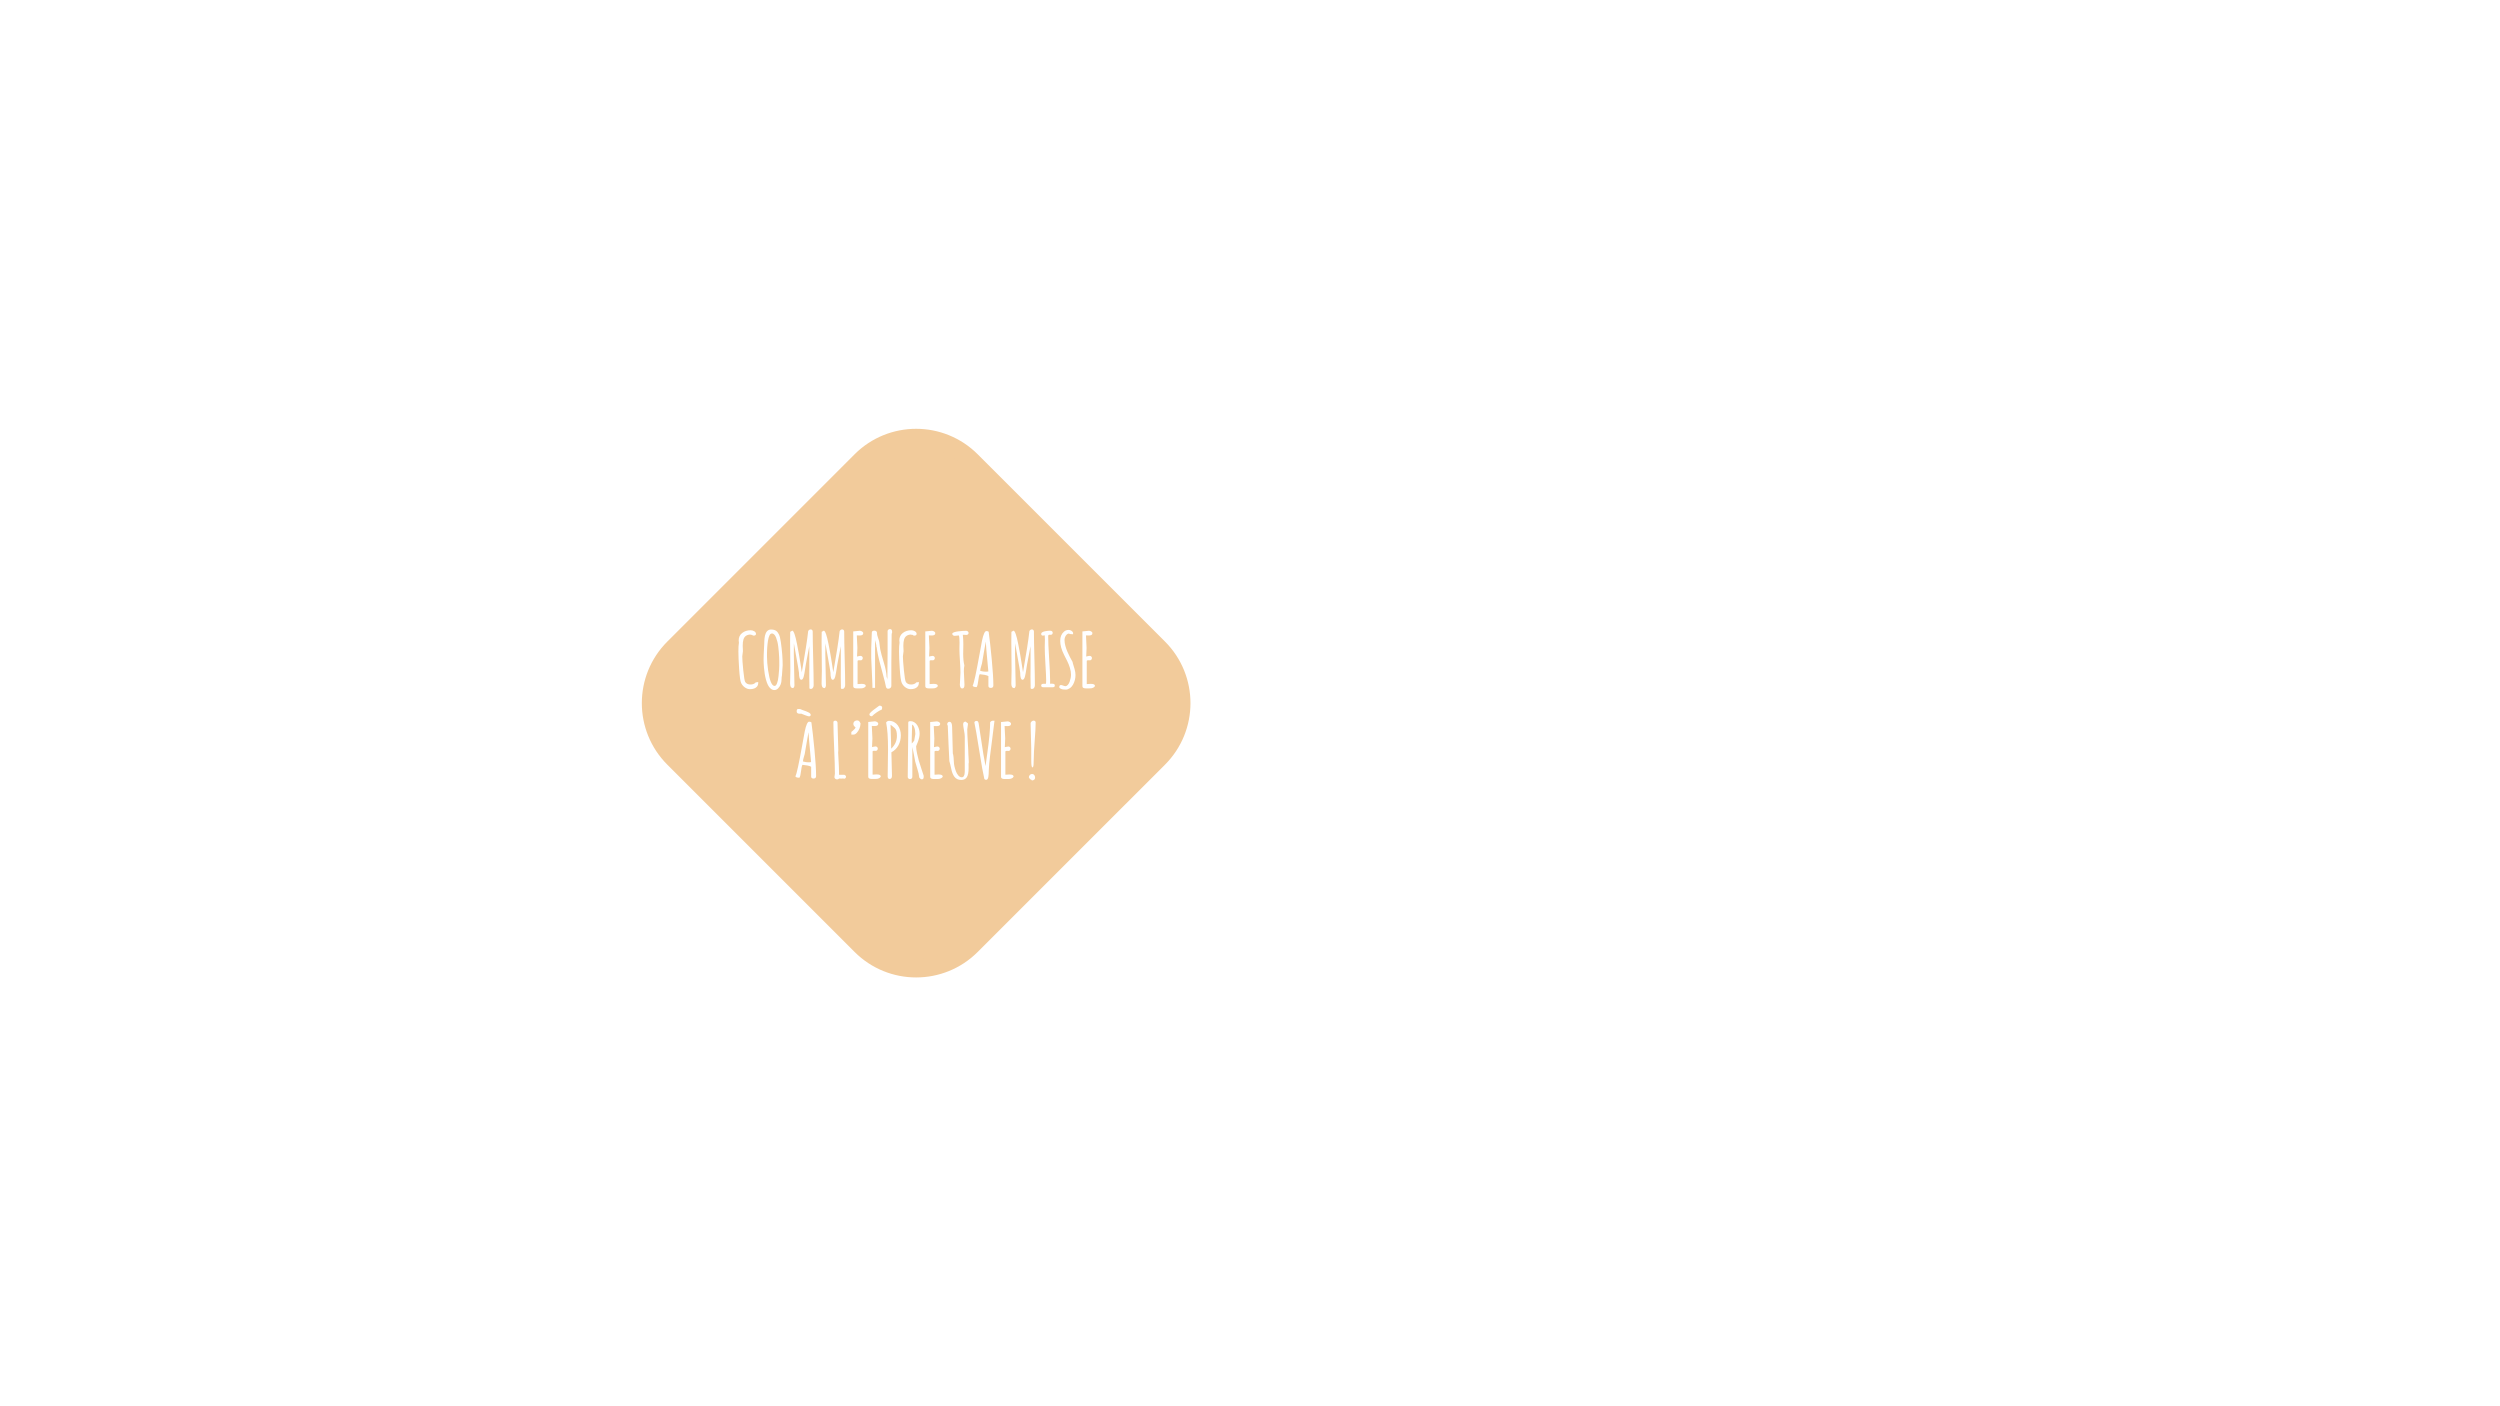 <?xml version="1.0" encoding="UTF-8"?><svg id="a" xmlns="http://www.w3.org/2000/svg" width="1920" height="1080" viewBox="0 0 1920 1080"><defs><style>.c{fill:#f2cb9b;stroke-width:0px;}.d{fill:none;stroke:#f2cb9b;stroke-miterlimit:10;stroke-width:14px;}</style></defs><path class="c" d="M621.07,564.14c0-1.05,0-1.62.03-1.71-.23.26-.77,3-1.63,8.21-.86,5.21-1.35,8.04-1.46,8.5s-.29,1.08-.54,1.87c-.51,1.64-.78,2.91-.82,3.79,1.6.43,2.94.65,3.99.65s1.81-.06,2.27-.17c-.06-.7-.25-2.78-.57-6.26-.85-8.87-1.27-13.83-1.27-14.88Z"/><path class="c" d="M700.51,556.51l-.31,11.84c0,1.19.02,2.08.06,2.66.64-.62,1.26-1.37,1.87-2.24l.85-5.01c0-2-.26-3.68-.79-5.04-.53-1.36-1.09-2.1-1.67-2.21Z"/><path class="c" d="M759.05,515.69c-.06-.7-.25-2.78-.57-6.26-.85-8.87-1.27-13.83-1.27-14.88s0-1.62.03-1.71c-.23.26-.77,3-1.63,8.21-.86,5.21-1.35,8.04-1.46,8.5s-.29,1.08-.54,1.87c-.51,1.64-.78,2.91-.82,3.79,1.6.43,2.94.65,3.99.65s1.81-.06,2.27-.17Z"/><path class="c" d="M683.94,556.63c.02,2.04.11,5.1.27,9.18.16,4.08.24,7.14.24,9.18,2.93-2.78,4.39-6.05,4.39-9.83v-.03c0-2.79-.51-4.72-1.53-5.78-.64-.66-1.77-1.57-3.37-2.72Z"/><path class="c" d="M889.75,497.66l-143.81-143.8c-23.38-23.38-61.29-23.38-84.67,0l-143.8,143.8c-23.39,23.39-23.39,61.3,0,84.68l143.8,143.8c23.38,23.39,61.29,23.39,84.67,0l143.81-143.8c23.38-23.38,23.38-61.29,0-84.68ZM732.74,485.57c.92-.33,2.05-.57,3.39-.72,2.33-.27,4.28-.4,5.87-.4.47,0,.9.16,1.28.47.39.31.58.7.58,1.17s-.16.85-.5,1.12c-.34.28-.76.41-1.25.41l-2.07-.11c-.26,0-.46.01-.59.03.26,2.23.39,4.61.39,7.14l-.11,7.47c0,3.53.3,6.5.91,8.89v.03c-.27,1.23-.4,2.7-.4,4.42l.48,10.42c0,1.89-.56,2.83-1.67,2.83-.64,0-1.11-.3-1.42-.9-.3-.61-.45-1.28-.45-2.01l.45-9.26c0-2-.13-5.02-.39-9.04-.27-4.02-.4-7.03-.4-9.03l.09-5.07c0-2.78-.18-4.58-.54-5.41l-3.15.31c-.49,0-.93-.14-1.31-.44-.39-.29-.58-.67-.58-1.13s.46-.86,1.39-1.19ZM582.3,524.52c0,1.18-.34,2.13-1.02,2.87-1.12,1.26-2.89,1.89-5.33,1.89-1.3,0-2.58-.44-3.85-1.31-1.26-.88-2.23-2.02-2.89-3.42-.66-1.39-1.18-4.99-1.55-10.79-.38-5.79-.57-10.26-.57-13.39s.13-5.38.4-6.74c-.12-.63-.17-1.23-.17-1.82,0-2.37.88-4.27,2.66-5.67,1.77-1.41,3.96-2.11,6.57-2.11.92,0,1.83.26,2.72.78.88.52,1.33,1.2,1.33,2.05,0,.41-.16.74-.48.96-.32.23-.77.34-1.35.34s-1-.23-1.29-.71v.12h-.9v-.23c-2.99,0-4.86,1.27-5.61,3.8-.38,1.24-.57,2.88-.57,4.92l.17,4-.51,4.05c0,1.96.26,5.56.78,10.79.52,5.23,1.03,8.2,1.52,8.92.87,1.26,2.2,1.89,3.99,1.89s3.16-.55,4.11-1.67c.66,0,1.27-.09,1.84-.28v.76ZM600.59,518.18v.26c-.24,1.07-.37,2.23-.37,3.48s-.21,2.45-.63,3.61c-.43,1.16-1.08,2.19-1.96,3.09-.87.89-1.83,1.34-2.87,1.34s-1.99-.36-2.85-1.07c-.86-.72-1.57-1.64-2.12-2.77-.56-1.12-1.05-2.46-1.49-4.02-.43-1.55-.76-3.07-.99-4.56-.23-1.48-.42-3.04-.57-4.68-.2-2.51-.31-4.58-.31-6.19s.03-2.94.09-3.98c.07-1.91.16-3.6.25-5.08.1-1.49.15-2.62.17-3.42.02-.79.04-1.46.06-2.01.02-.54.07-1.22.17-2.02.09-.8.21-1.49.34-2.06.13-.56.33-1.16.61-1.78.27-.62.6-1.13.97-1.53.87-.89,1.85-1.33,2.92-1.33s1.94.1,2.58.31c.64.21,1.18.48,1.63.81.44.33.85.76,1.21,1.3.37.54.67,1.06.91,1.57.24.51.45,1.13.64,1.84.24.91.49,2.2.73,3.88.93,6.61,1.39,12.5,1.39,17.68l-.51,7.33ZM609.26,528.46c-.96,0-1.62-.32-1.96-.96-.34-.64-.51-1.51-.51-2.61l.2-9.68-.2-22.46c0-2.51.03-5.01.09-7.51l1.61-.9c1.08.11,2.28,3.51,3.6,10.19,1.06,5.29,1.92,10.16,2.59,14.62.67,4.45,1.04,6.85,1.09,7.19,2.61-14.82,4.21-25.14,4.82-30.95v-.34c.09-.51.34-.91.75-1.21.4-.29.81-.44,1.21-.44s.72.08.93.23c.45.32.67.74.67,1.25,0,4.58.13,11.46.37,20.61.25,9.16.37,16.03.37,20.62,0,1.15-.39,2.06-1.16,2.72-.42.28-.67.34-.76.17-.78.21-1.21.05-1.31-.48-.04-.23-.05-.51-.05-.85l.02-.94c-.07-2.94-.11-5.24-.11-6.91s.02-3.95.04-6.88c.03-2.92.03-8.48-.01-16.65-.21,1.21-.65,3.49-1.32,6.84-.67,3.35-1.13,5.79-1.37,7.31-.25,1.52-.44,2.78-.6,3.8-.15,1.02-.29,1.94-.43,2.74-.15.8-.32,1.62-.53,2.45-.43,1.75-1.06,2.63-1.87,2.63-1.21,0-1.81-1.8-1.81-5.41-.23-1.85-.85-5.55-1.87-11.11-1.02-5.56-1.7-9.38-2.04-11.46-.04,3.59-.06,6.28-.06,8.07l.49,24.13c0,.83-.3,1.56-.88,2.18ZM622.65,549.04c0,.32-.14.59-.42.81-.28.21-.55.32-.81.32s-.57-.06-.96-.17c-.39-.11-.84-.26-1.36-.45-.52-.19-.99-.37-1.42-.53-.42-.16-.89-.34-1.4-.55s-.82-.33-.93-.37c-.42.04-.75.06-.99.06-1.68,0-2.52-.58-2.52-1.76,0-.96.26-1.6.79-1.92,1.3,0,2.12.08,2.46.25.34.17.57.3.7.37.12.08.56.24,1.31.48.76.25,1.38.47,1.86.65.48.19,1.04.44,1.68.74,1.34.62,2.01,1.31,2.01,2.07ZM624.86,597.92c-1.26,0-1.89-.5-1.89-1.5v-7.56c-.55-.38-1.53-.7-2.94-.97-1.4-.26-2.65-.43-3.75-.51-.47.8-.83,2.42-1.09,4.86-.25,2.45-.66,4.13-1.23,5.06-1.87,0-2.9-.39-3.09-1.16.87-1.27,2.64-9.33,5.3-24.19,1.04-5.87,1.66-9.28,1.87-10.22,1.04-4.99,2.16-7.48,3.37-7.48.72,0,1.29.17,1.73.51v-.11c.75,5.41,1.54,12.47,2.37,21.15.83,8.69,1.25,15.41,1.25,20.17,0,1.3-.63,1.95-1.9,1.95ZM637.81,516.65c-.23-1.85-.85-5.55-1.87-11.11-1.02-5.56-1.7-9.38-2.04-11.46-.04,3.59-.06,6.28-.06,8.07l.48,24.13c0,.83-.29,1.56-.88,2.18-.96,0-1.61-.32-1.95-.96-.34-.64-.51-1.51-.51-2.61l.2-9.68-.2-22.46c0-2.51.03-5.01.09-7.51l1.61-.9c1.08.11,2.27,3.51,3.6,10.19,1.05,5.29,1.92,10.16,2.59,14.62.67,4.45,1.03,6.85,1.09,7.19,2.6-14.82,4.21-25.14,4.81-30.95v-.34c.1-.51.35-.91.75-1.21.41-.29.81-.44,1.22-.44s.71.08.92.23c.45.32.68.74.68,1.25,0,4.58.12,11.46.37,20.61.24,9.16.37,16.03.37,20.62,0,1.15-.39,2.06-1.16,2.72-.42.28-.67.34-.77.17-.77.21-1.21.05-1.3-.48-.04-.23-.06-.51-.06-.85l.03-.94c-.08-2.94-.11-5.24-.11-6.91s.01-3.95.04-6.88c.03-2.92.02-8.48-.01-16.65-.21,1.21-.65,3.49-1.32,6.84-.67,3.35-1.13,5.79-1.38,7.31-.24,1.52-.44,2.78-.59,3.8-.15,1.02-.3,1.94-.44,2.74-.14.8-.32,1.62-.52,2.45-.44,1.75-1.06,2.63-1.87,2.63-1.21,0-1.81-1.8-1.81-5.41ZM649.33,597.57c-.28.33-.57.49-.88.49s-.65-.07-1.04-.2c-.33.08-.69.12-1.11.12l-1.87-.09c-.39.47-.89.71-1.48.71s-1.1-.19-1.51-.55c-.4-.37-.6-.8-.6-1.29l.36-2.55c0-4.4-.19-10.99-.58-19.78-.38-8.79-.58-15.38-.58-19.78,0-.36.14-.65.43-.87.28-.21.63-.32,1.06-.32s.81.16,1.16.48c.35.32.52.72.52,1.19l.6,20.87c0,.68-.04,1.29-.11,1.84v.26c.05,1.11.14,2.7.25,4.75.28,4.59.43,8.05.43,10.37v1.84h4.13c.64.38,1.01.65,1.1.82.1.17.15.41.15.72s-.15.64-.43.97ZM660.91,555.89l-.11.4c0,.89-.24,1.94-.72,3.17-.48,1.23-1.15,2.32-2,3.27-.85.95-1.69,1.43-2.52,1.43h-1.73v-2.01c.16-.15.53-.47,1.14-.96,1.26-1,1.96-1.86,2.09-2.58-1.11-.81-1.67-1.67-1.67-2.58s.3-1.59.89-2.06c.6-.48,1.25-.71,1.96-.71s1.26.22,1.66.65c.39.43.73,1.04,1.01,1.81v.17ZM664.91,526.93c-.27.53-.71.94-1.35,1.22-.63.28-1.18.44-1.65.48-.48.04-1.1.06-1.87.06h-1.82c-1.47,0-2.37-.29-2.71-.85-.16-.27-.23-.62-.23-1.05v-41.86l5.01-.51c.59,0,1.18.18,1.77.53.6.35.89.8.89,1.37,0,1.15-.87,1.73-2.63,1.73l-1.67-.06c-.28,0-.49.01-.62.03l.45,9.57c0,.78-.05,1.9-.14,3.39-.1,1.48-.14,2.56-.14,3.24.2-.04.49-.1.85-.2.79-.21,1.41-.31,1.85-.31s.84.16,1.19.48c.35.32.52.71.52,1.16s-.14.86-.42,1.22c-.28.36-.65.54-1.11.54l-1.44-.06c-.45,0-.79.14-1.02.43v17.89c1.98-.11,3-.17,3.06-.17,2.15,0,3.23.51,3.23,1.53v.2ZM676.43,596.47c-.26.53-.71.94-1.34,1.22-.63.29-1.19.45-1.66.48-.47.04-1.09.06-1.87.06h-1.81c-1.47,0-2.38-.28-2.72-.85-.15-.26-.22-.61-.22-1.05v-41.85l5.01-.51c.58,0,1.17.17,1.77.52.59.35.89.81.89,1.37,0,1.16-.88,1.73-2.63,1.73l-1.67-.06c-.29,0-.5.01-.63.03l.46,9.58c0,.77-.05,1.9-.15,3.38-.09,1.48-.14,2.56-.14,3.24.21-.04.49-.1.85-.2.79-.2,1.41-.31,1.86-.31s.84.16,1.19.48c.35.33.52.71.52,1.16s-.14.86-.42,1.22c-.29.36-.66.54-1.11.54l-1.44-.06c-.46,0-.8.15-1.02.43v17.9c1.98-.12,3-.17,3.06-.17,2.15,0,3.22.51,3.22,1.53v.19ZM677.26,544.9c-1.25.51-2.6,1.26-4.04,2.26-1.44.99-2.63,1.96-3.55,2.93-1.31,0-1.96-.51-1.96-1.53v-.06c.04-.75,1.76-2.34,5.16-4.76,1.34-.94,2.15-1.55,2.43-1.81,1.47,0,2.21.53,2.21,1.59,0,.02-.08.48-.25,1.38ZM680.26,526.76c-.21-1.38-.93-4.26-2.15-8.66-2.38-8.46-3.9-14.83-4.56-19.12-.04-.13-.07-.31-.08-.54,0-.22-.02-.41-.04-.56-.02-.42-.12-.76-.31-1.02.02-.8-.15-1.81-.49-3.05-.35-1.23-.55-1.98-.59-2.22v36.7h-2.03v-1.07c.07-.29.06-.88-.03-1.79-.1-.91-.14-1.98-.14-3.23s-.13-4.11-.37-8.61c-.25-4.49-.37-7.24-.37-8.24v-7.39l.4-10.65c0-1.43.1-2.24.31-2.41.49-.37,1-.56,1.53-.56s.93.07,1.21.22c.67.36,1,.86,1,1.51s.07,1.28.22,1.91c.15.63.37,1.34.65,2.12.29.79.48,1.38.6,1.8.11.42.21.9.3,1.44.08.55.14,1.04.18,1.48.13,1.45.3,2.71.5,3.76.19,1.06.58,2.63,1.14,4.72.57,2.09,1.11,3.93,1.62,5.54,1.28,4.11,2.01,7.8,2.18,11.07.3.56.49,1.25.56,2.07l.17-20.22v-17.17c.23-.96.87-1.44,1.92-1.44s1.57.75,1.57,2.26v.34c-.25.51-.37,1.08-.37,1.7l-.23,21.44v17.73c0,.93-.38,1.6-1.13,2.01-.4.21-.81.31-1.23.31s-.75-.06-.97-.2c-.21-.13-.38-.29-.49-.48s-.21-.42-.3-.7c-.08-.29-.14-.55-.18-.8ZM690,572.39c-1.23,2.31-3.03,4.11-5.41,5.39l.45,18.07c0,1.61-.64,2.41-1.92,2.41-.47,0-.82-.2-1.05-.61-.23-.41-.34-.85-.34-1.34l.28-20.71c0-9.17-.49-16.07-1.47-20.7.6-.87,1.34-1.3,2.21-1.3,1.43,0,2.74.32,3.92.96,1.18.64,2.14,1.49,2.88,2.55,1.53,2.23,2.29,4.75,2.29,7.58s-.61,5.39-1.84,7.7ZM692.58,524.55c-.66-1.39-1.18-4.99-1.56-10.79-.38-5.79-.57-10.26-.57-13.39s.13-5.38.4-6.74c-.11-.63-.17-1.23-.17-1.82,0-2.37.89-4.27,2.66-5.67,1.78-1.41,3.97-2.11,6.57-2.11.93,0,1.83.26,2.72.78.89.52,1.33,1.2,1.33,2.05,0,.41-.16.74-.48.96-.32.23-.77.34-1.35.34s-1-.23-1.28-.71v.12h-.91v-.23c-2.98,0-4.85,1.27-5.61,3.8-.38,1.24-.56,2.88-.56,4.92l.17,4-.51,4.05c0,1.96.26,5.56.78,10.79.51,5.23,1.02,8.2,1.51,8.92.87,1.26,2.2,1.89,3.99,1.89s3.17-.55,4.11-1.67c.66,0,1.27-.09,1.84-.28v.76c0,1.18-.34,2.13-1.02,2.87-1.11,1.26-2.89,1.89-5.32,1.89-1.31,0-2.59-.44-3.85-1.31-1.27-.88-2.23-2.02-2.89-3.42ZM709.4,596.64c0,1.27-.46,1.9-1.39,1.9-.72,0-1.41-.52-2.09-1.56v-.19c-.1-1.55-.58-3.68-1.43-6.38-.86-2.7-1.4-4.52-1.6-5.46-.21-.95-.55-2.72-1.01-5.34-.46-2.61-.86-4.61-1.2-5.99v22.85c0,1.23-.64,1.85-1.9,1.85-.45,0-.84-.16-1.16-.47s-.48-.7-.48-1.15v-.45l.39-34.01v-7.14c0-.45.1-.77.29-.96.18-.19.73-.29,1.64-.29s1.83.3,2.77.89c.95.6,1.7,1.37,2.27,2.31,1.17,1.95,1.76,4.09,1.76,6.43,0,1.89-.48,4.05-1.42,6.49-.11.26-.34.82-.68,1.67-.34.85-.54,1.35-.59,1.5.01,1.51.26,3.39.75,5.65.48,2.26.93,4.08,1.34,5.46.42,1.39,1.11,3.56,2.08,6.5.97,2.95,1.53,4.63,1.66,5.05v.84ZM710.84,527.84c-.15-.27-.22-.62-.22-1.05v-41.86l5.01-.51c.58,0,1.17.18,1.77.53.59.35.89.8.89,1.37,0,1.15-.88,1.73-2.63,1.73l-1.67-.06c-.29,0-.49.01-.63.03l.46,9.57c0,.78-.05,1.9-.14,3.39-.1,1.48-.15,2.56-.15,3.24.21-.04.49-.1.85-.2.8-.21,1.41-.31,1.86-.31s.84.16,1.19.48c.35.32.52.71.52,1.16s-.14.86-.42,1.22c-.29.36-.65.54-1.11.54l-1.44-.06c-.45,0-.79.14-1.02.43v17.89c1.98-.11,3-.17,3.06-.17,2.15,0,3.23.51,3.23,1.53v.2c-.27.53-.72.94-1.35,1.22-.63.28-1.18.44-1.66.48-.47.04-1.09.06-1.87.06h-1.81c-1.47,0-2.38-.29-2.72-.85ZM724.01,596.53c-.26.53-.71.94-1.34,1.22-.64.28-1.19.44-1.66.48-.47.04-1.09.06-1.87.06h-1.81c-1.47,0-2.38-.29-2.72-.85-.15-.27-.23-.62-.23-1.05v-41.86l5.02-.51c.58,0,1.17.18,1.77.53.59.35.89.8.89,1.37,0,1.15-.88,1.73-2.64,1.73l-1.67-.06c-.28,0-.49.01-.62.03l.45,9.57c0,.78-.04,1.9-.14,3.39-.09,1.48-.14,2.56-.14,3.24.21-.04.49-.1.85-.2.79-.21,1.41-.31,1.86-.31s.83.16,1.18.48c.35.32.53.71.53,1.16s-.14.86-.43,1.22c-.28.36-.65.54-1.1.54l-1.45-.06c-.45,0-.79.14-1.01.43v17.89c1.98-.11,3-.17,3.05-.17,2.16,0,3.23.51,3.23,1.53v.2ZM744.01,585.8l-.15.62.03,3.37c0,3.4-.48,5.81-1.44,7.22-.91,1.32-2.31,1.99-4.22,1.99-2.32,0-4.09-.84-5.3-2.53-1.05-1.43-1.83-3.36-2.32-5.77-.62-2.91-1.12-4.97-1.5-6.18-.04-.09-.25-4.41-.64-12.97-.38-8.55-.58-13.3-.58-14.24-.28-.32-.42-.72-.42-1.19s.16-.89.49-1.25c.33-.36.73-.54,1.18-.54,1.4,0,2.09,1.38,2.09,4.14l.54,20.16c.23.51.42,1.54.58,3.09.16,1.55.24,2.75.24,3.61s.14,1.92.41,3.17c.28,1.26.65,2.53,1.12,3.81.47,1.29,1.11,2.38,1.91,3.29.81.9,1.66,1.36,2.57,1.36,1.47,0,2.24-1.33,2.32-4,.02-.34.03-.74.03-1.21v-26.03c0-1.1-.21-2.75-.63-4.97-.41-2.22-.62-3.72-.62-4.5s.2-1.33.58-1.62c.39-.29.83-.44,1.32-.44l1.76,1.36v.96l-.51,3.55c0,2.24.14,5.53.42,9.86.28,4.34.43,7.55.45,9.65v.08l.12,1.7.17,3.57v.88ZM747.01,526.54c.87-1.27,2.63-9.33,5.29-24.19,1.04-5.87,1.67-9.28,1.87-10.22,1.04-4.99,2.17-7.48,3.37-7.48.72,0,1.3.17,1.73.51v-.11c.76,5.42,1.55,12.47,2.38,21.15.83,8.69,1.25,15.41,1.25,20.17,0,1.3-.64,1.95-1.9,1.95s-1.9-.5-1.9-1.5v-7.56c-.55-.38-1.52-.7-2.93-.97-1.41-.26-2.66-.43-3.75-.51-.47.8-.84,2.42-1.09,4.86-.26,2.45-.67,4.13-1.23,5.06-1.87,0-2.9-.39-3.09-1.16ZM761.71,569.97c-1.12,8.46-1.78,13.99-2,16.59-.22,2.61-.33,4.38-.34,5.33-.01.94-.03,1.77-.07,2.48-.04.7-.11,1.43-.23,2.16-.24,1.59-.82,2.38-1.72,2.38-.55,0-1.01-.21-1.36-.62-.89-3.68-2.21-11.05-3.97-22.11-1.75-11.05-2.99-18.17-3.71-21.36.23-.76.79-1.14,1.7-1.14.43,0,.73.1.89.3.16.2.28.35.36.47.07.11.14.28.19.49.06.22.1.39.13.51.03.13.06.31.09.56.03.24.13.93.32,2.08.19,1.14.62,3.93,1.28,8.37,1.39,9.62,2.6,16.92,3.62,21.89.25-2.19.72-5.68,1.42-10.45,1.41-9.92,2.12-17.66,2.12-23.23.61-.77,1.31-1.16,2.13-1.16h1.21c-.26,2.51-.95,8-2.06,16.46ZM778.42,596.53c-.27.53-.72.94-1.35,1.22-.63.28-1.19.44-1.66.48-.47.04-1.09.06-1.87.06h-1.81c-1.47,0-2.38-.29-2.72-.85-.15-.27-.22-.62-.22-1.05v-41.86l5.01-.51c.58,0,1.17.18,1.77.53.59.35.89.8.89,1.37,0,1.15-.88,1.73-2.63,1.73l-1.67-.06c-.29,0-.49.01-.63.03l.46,9.57c0,.78-.05,1.9-.14,3.39-.1,1.48-.15,2.56-.15,3.24.21-.04.49-.1.85-.2.8-.21,1.41-.31,1.86-.31s.84.16,1.19.48c.35.32.52.71.52,1.16s-.14.86-.42,1.22c-.29.36-.65.54-1.11.54l-1.44-.06c-.45,0-.79.14-1.02.43v17.89c1.98-.11,3-.17,3.06-.17,2.15,0,3.23.51,3.23,1.53v.2ZM788.75,510.44c-.24,1.52-.44,2.78-.59,3.8-.15,1.02-.3,1.94-.44,2.74-.14.8-.32,1.62-.52,2.45-.44,1.75-1.06,2.63-1.87,2.63-1.21,0-1.82-1.8-1.82-5.41-.22-1.85-.85-5.55-1.87-11.11-1.01-5.56-1.69-9.38-2.03-11.46-.04,3.59-.06,6.28-.06,8.07l.48,24.13c0,.83-.29,1.56-.88,2.18-.96,0-1.61-.32-1.95-.96-.34-.64-.51-1.51-.51-2.61l.2-9.68-.2-22.46c0-2.51.03-5.01.08-7.51l1.62-.9c1.07.11,2.27,3.51,3.59,10.19,1.06,5.29,1.92,10.16,2.59,14.62.68,4.45,1.04,6.85,1.1,7.19,2.6-14.82,4.21-25.14,4.81-30.95v-.34c.09-.51.34-.91.75-1.21.41-.29.81-.44,1.22-.44s.71.08.92.23c.45.32.68.74.68,1.25,0,4.58.12,11.46.37,20.61.24,9.16.37,16.03.37,20.62,0,1.15-.39,2.06-1.17,2.72-.41.28-.67.34-.76.17-.78.21-1.21.05-1.3-.48-.04-.23-.06-.51-.06-.85l.03-.94c-.08-2.94-.12-5.24-.12-6.91s.02-3.95.05-6.88c.02-2.92.02-8.48-.02-16.65-.21,1.21-.64,3.49-1.31,6.84-.67,3.35-1.13,5.79-1.38,7.31ZM792.38,599.42v-.4c-.95-.24-1.68-.91-2.21-2.01,0-.66.23-1.26.71-1.8.47-.53,1.05-.8,1.75-.8s1.26.27,1.69.82c.42.55.63,1.21.63,1.98,0,1.36-.86,2.1-2.57,2.21ZM794.66,568.72c-.48,6.16-.73,10.77-.73,13.85l-.11,3.2c0,2.4-.3,3.6-.9,3.6s-.91-1.69-.91-5.07l-.03-9.6-.48-19.03c0-.61.25-1.13.76-1.58.51-.44,1.02-.66,1.53-.66s.9.14,1.18.41c.27.27.41.61.41,1,0,3.1-.24,7.73-.72,13.88ZM809.81,527.4c-.29.27-.71.41-1.23.41h-7.28c-1.12,0-1.67-.44-1.67-1.33s.58-1.33,1.75-1.33l1.79.03c.19,0,.28-.97.28-2.89s-.18-5.87-.54-11.83c-.36-5.95-.54-10.42-.54-13.41l.12-5.91c0-1.25-.05-2.33-.14-3.23-.51.17-.97.25-1.36.25-.91,0-1.36-.46-1.36-1.39,0-.47.29-.88.88-1.23.58-.35,1.31-.6,2.18-.75,1.62-.28,2.82-.42,3.61-.42s1.34.15,1.68.46c.34.32.51.68.51,1.11s-.13.79-.38,1.1c-.26.31-.58.47-.98.47l-1.02-.03c-.38,0-.65.08-.83.24s-.27.48-.27.95c0,3.78.24,9.43.73,16.97.5,7.53.74,13.18.74,16.96v2.49l1.19-.03c1.57,0,2.35.32,2.35.97.15.64.08,1.1-.21,1.37ZM825.47,522.34c-.33,1.25-.8,2.43-1.42,3.53-.61,1.1-1.44,2.01-2.49,2.7-1.05.7-2.02,1.05-2.93,1.05s-1.67-.04-2.29-.14c-.63-.09-1.25-.3-1.87-.62-.63-.32-.94-.72-.94-1.19,0-1.04.44-1.56,1.31-1.56.43,0,1,.15,1.71.44.71.29,1.32.44,1.84.44s1.08-.33,1.68-.99c.61-.66,1.08-1.48,1.42-2.47.7-1.98,1.05-3.78,1.05-5.41s-.28-3.36-.85-5.21-1.26-3.58-2.08-5.21c-.82-1.62-1.64-3.24-2.45-4.87-1.95-3.89-2.92-7.42-2.92-10.59s.95-5.39,2.86-7.11c1.02-.91,2.22-1.36,3.6-1.36.7,0,1.38.2,2.04.58.66.39,1.12.89,1.38,1.52v1.24c-1.62,0-2.7-.18-3.25-.56-.72.07-1.34.41-1.87,1.02-.96,1.13-1.45,2.44-1.45,3.92s.22,3.01.66,4.59c.43,1.57.95,3.06,1.55,4.44.61,1.39,1.22,2.68,1.83,3.87.61,1.19,1.14,2.16,1.57,2.92.44.75.65,1.15.65,1.19v.45c.13.49.36,1.26.68,2.32s.58,1.9.77,2.52c.47,1.7.71,3.24.71,4.62s-.17,2.69-.5,3.93ZM840.92,526.93c-.27.53-.71.94-1.35,1.22-.63.28-1.18.44-1.65.48-.48.04-1.1.06-1.87.06h-1.82c-1.47,0-2.37-.29-2.71-.85-.16-.27-.23-.62-.23-1.05v-41.86l5.01-.51c.59,0,1.18.18,1.77.53.6.35.89.8.89,1.37,0,1.15-.87,1.73-2.63,1.73l-1.67-.06c-.28,0-.49.01-.62.03l.45,9.57c0,.78-.05,1.9-.14,3.39-.1,1.48-.14,2.56-.14,3.24.2-.04.49-.1.85-.2.79-.21,1.41-.31,1.85-.31s.84.16,1.19.48c.35.32.52.71.52,1.16s-.14.86-.42,1.22c-.28.36-.65.54-1.11.54l-1.44-.06c-.45,0-.79.14-1.02.43v17.89c1.98-.11,3-.17,3.06-.17,2.15,0,3.23.51,3.23,1.53v.2Z"/><path class="c" d="M598.37,504.51c-.05-1.37-.13-2.65-.24-3.85-.11-1.2-.25-2.52-.42-3.98-.17-1.45-.4-2.75-.69-3.88-.29-1.13-.63-2.19-1.01-3.19-.38-.99-.85-1.76-1.4-2.29-.56-.54-1.1-.81-1.61-.81s-.94.13-1.26.4c-.32.26-.59.66-.82,1.19-.23.53-.43,1.09-.62,1.69-.19.59-.34,1.32-.47,2.18-.12.86-.23,1.64-.33,2.34-.09.7-.17,1.53-.23,2.49s-.1,1.75-.14,2.35c-.04.6-.06,1.33-.07,2.18,0,.85-.01,1.42-.01,1.7v1.19c0,3.12.29,6.68.88,10.71,1.17,7.91,2.82,11.87,4.96,11.87.75,0,1.4-.72,1.93-2.17.53-1.44.9-3.25,1.1-5.42.38-3.68.57-6.35.57-8s0-2.84-.01-3.55c0-.72-.04-1.76-.08-3.13Z"/><path class="d" d="M889.75,582.34l-143.81,143.8c-23.38,23.39-61.29,23.39-84.67,0l-143.8-143.8c-23.39-23.38-23.39-61.29,0-84.68l143.8-143.8c23.38-23.38,61.29-23.38,84.67,0l143.81,143.8c23.38,23.39,23.38,61.3,0,84.68Z"/></svg>